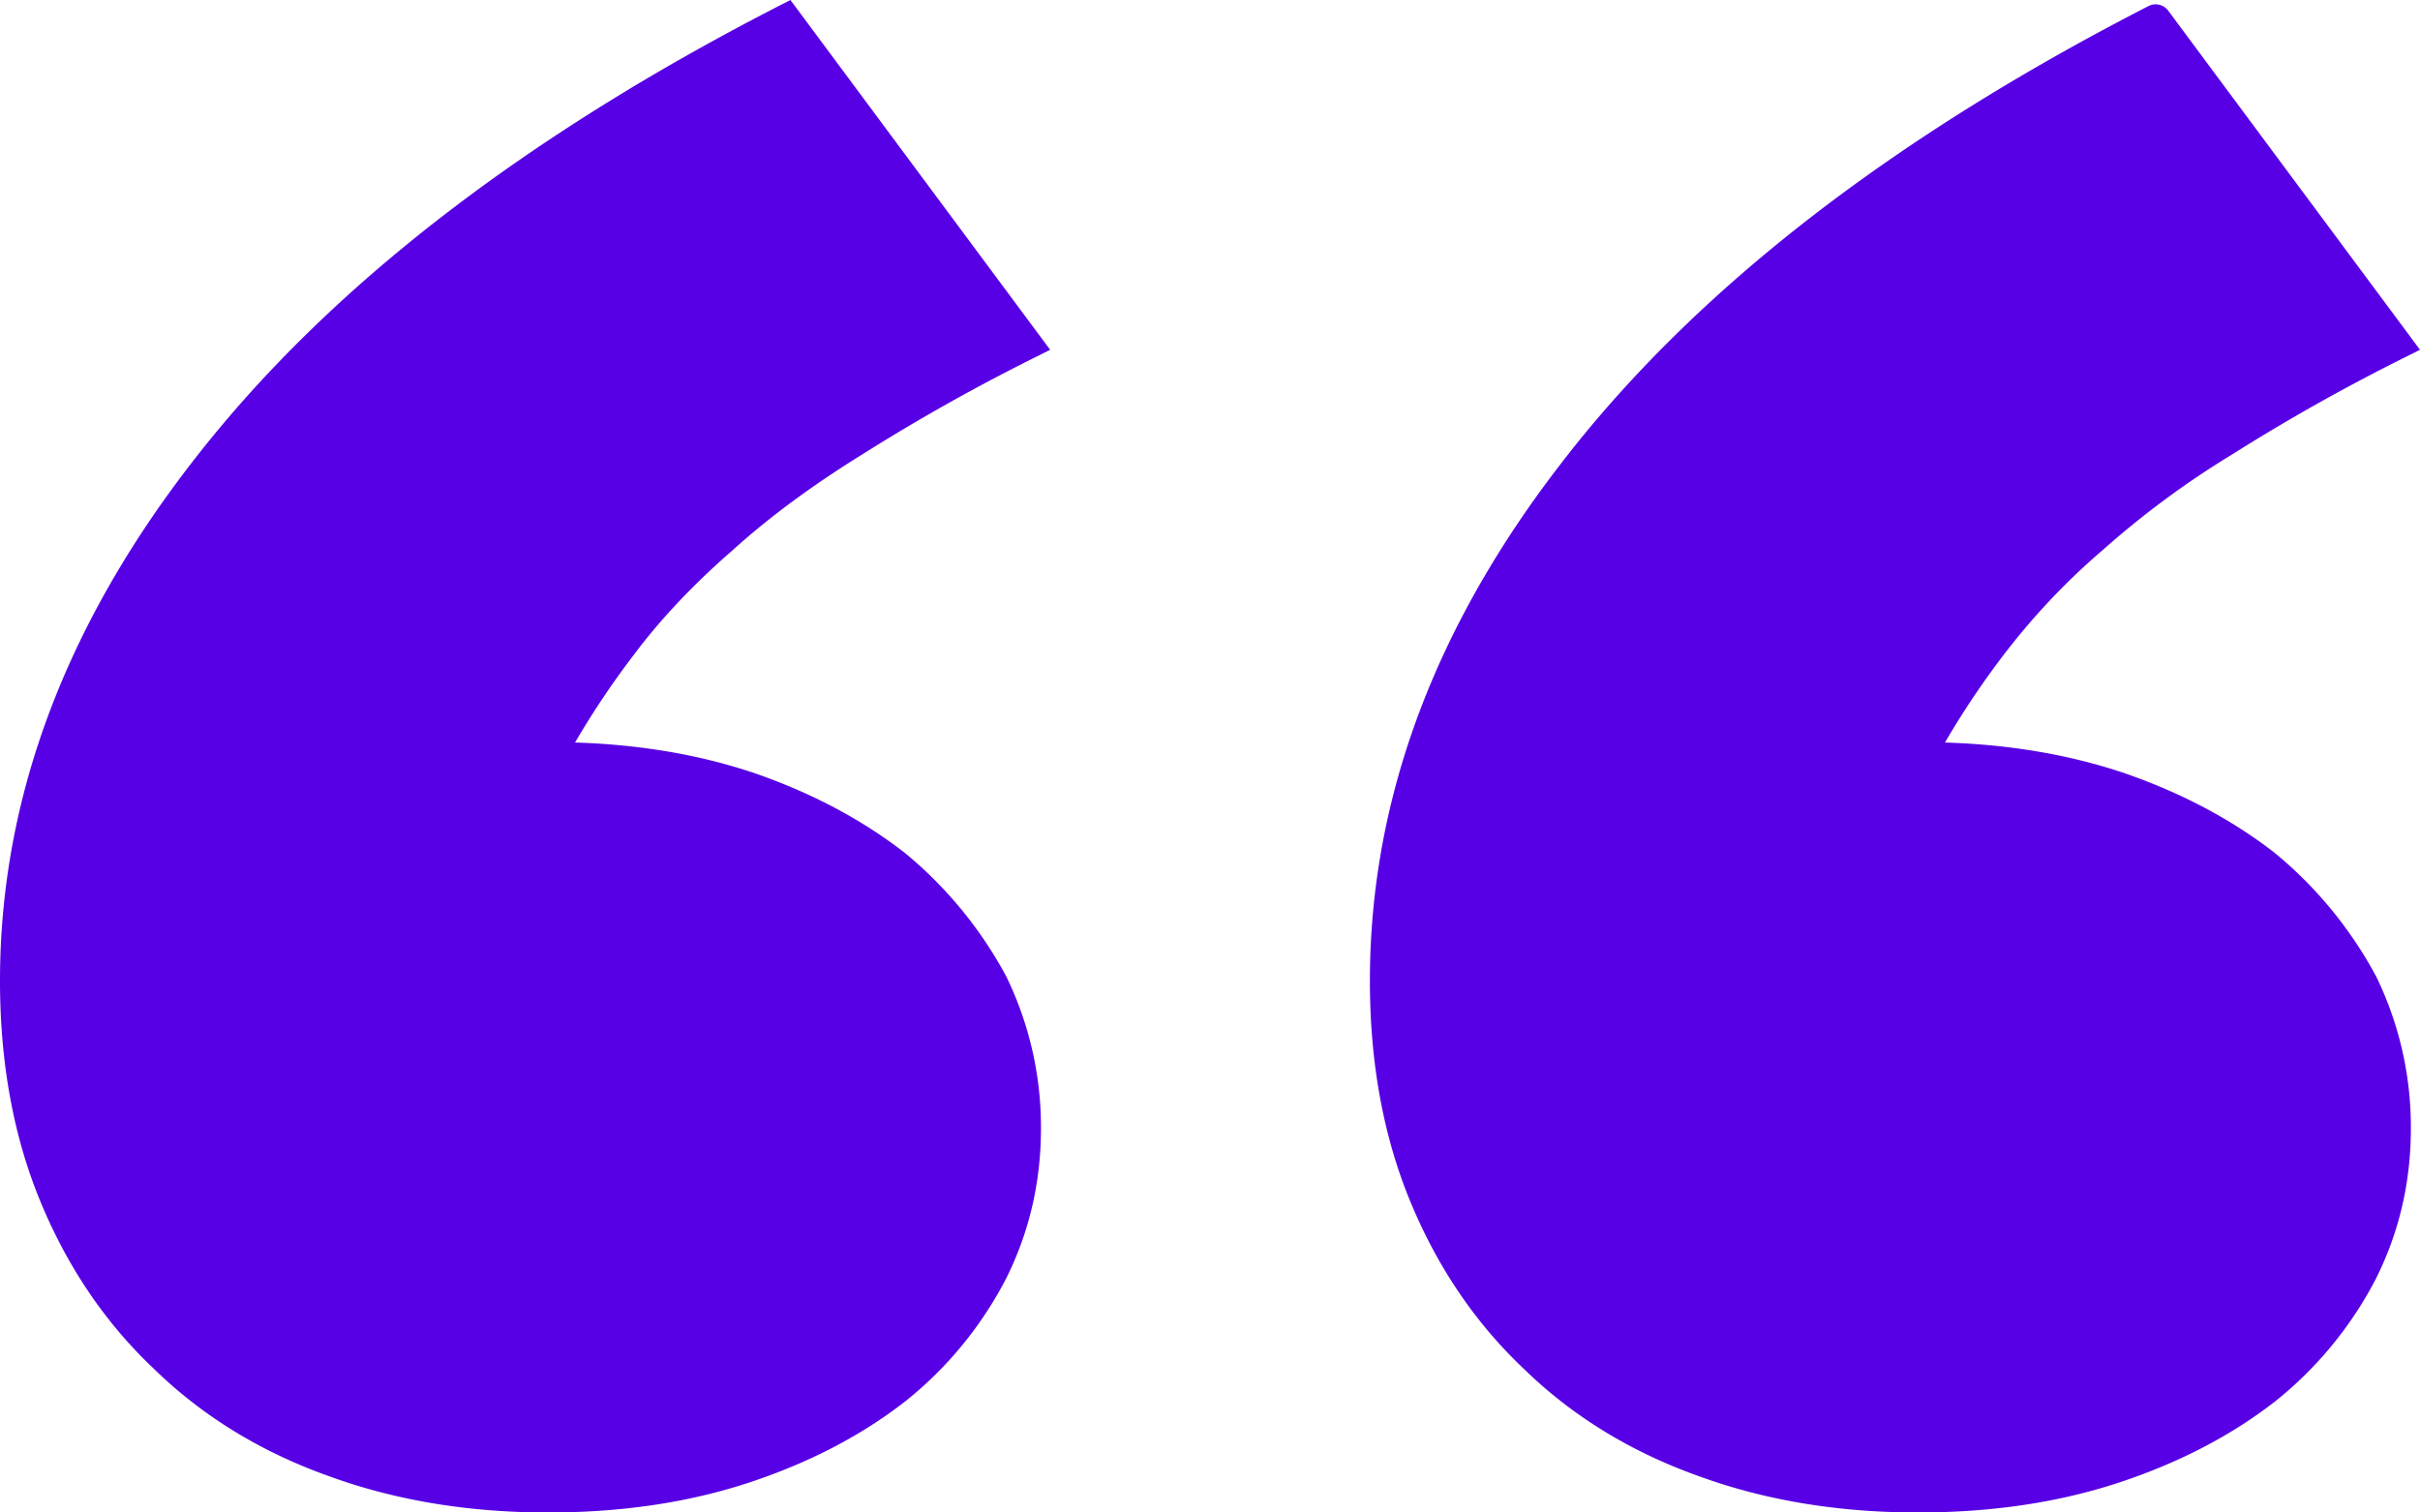 <svg width="40" height="25" fill="none" xmlns="http://www.w3.org/2000/svg"><path fill-rule="evenodd" clip-rule="evenodd" d="M3.326 7.448C5.513 4.69 8.699 2.241 12.87.1l.195-.1 4.293 5.782-.248.124a32.401 32.401 0 00-2.853 1.602l-.003.002c-.84.52-1.555 1.05-2.148 1.588l-.002.001-.002.002c-.62.54-1.143 1.09-1.569 1.648v.001c-.376.485-.718.992-1.028 1.523 1.053.033 2.024.195 2.911.488h.002c.97.33 1.822.778 2.55 1.346l.003.003.004.003a6.823 6.823 0 011.658 2.028l.002.004.002.004a5.68 5.68 0 01.569 2.502c0 .88-.19 1.704-.57 2.47l-.001.002a6.296 6.296 0 01-1.664 2.034l-.002.002h-.001c-.73.57-1.593 1.018-2.588 1.347-1.001.33-2.11.494-3.322.494-1.313 0-2.52-.199-3.62-.6-1.124-.4-2.088-.99-2.891-1.772-.803-.757-1.427-1.678-1.875-2.758C.222 18.785 0 17.564 0 16.212c0-3.058 1.114-5.98 3.326-8.764zm22.642 0C28.155 4.688 31.34 2.241 35.513.1a.258.258 0 01.325.076L40 5.782l-.248.124A32.43 32.43 0 0036.9 7.508l-.003.002a14.79 14.79 0 00-2.148 1.588l-.002.001-.002.002a11.28 11.28 0 00-1.568 1.648l-.002.001c-.375.485-.717.992-1.027 1.523 1.053.033 2.024.195 2.911.488h.002c.97.33 1.822.778 2.55 1.346l.003.003.004.003a6.823 6.823 0 011.658 2.028l.002.004.002.004a5.68 5.68 0 01.569 2.502c0 .88-.19 1.704-.57 2.47l-.001.002a6.299 6.299 0 01-1.664 2.034l-.002.002h-.001c-.73.57-1.593 1.018-2.588 1.347-1.001.33-2.11.494-3.322.494-1.313 0-2.52-.199-3.62-.6-1.123-.4-2.088-.99-2.891-1.772-.802-.757-1.427-1.678-1.875-2.758-.45-1.085-.672-2.306-.672-3.658 0-3.059 1.114-5.981 3.326-8.764z" fill="#5700E5"/></svg>